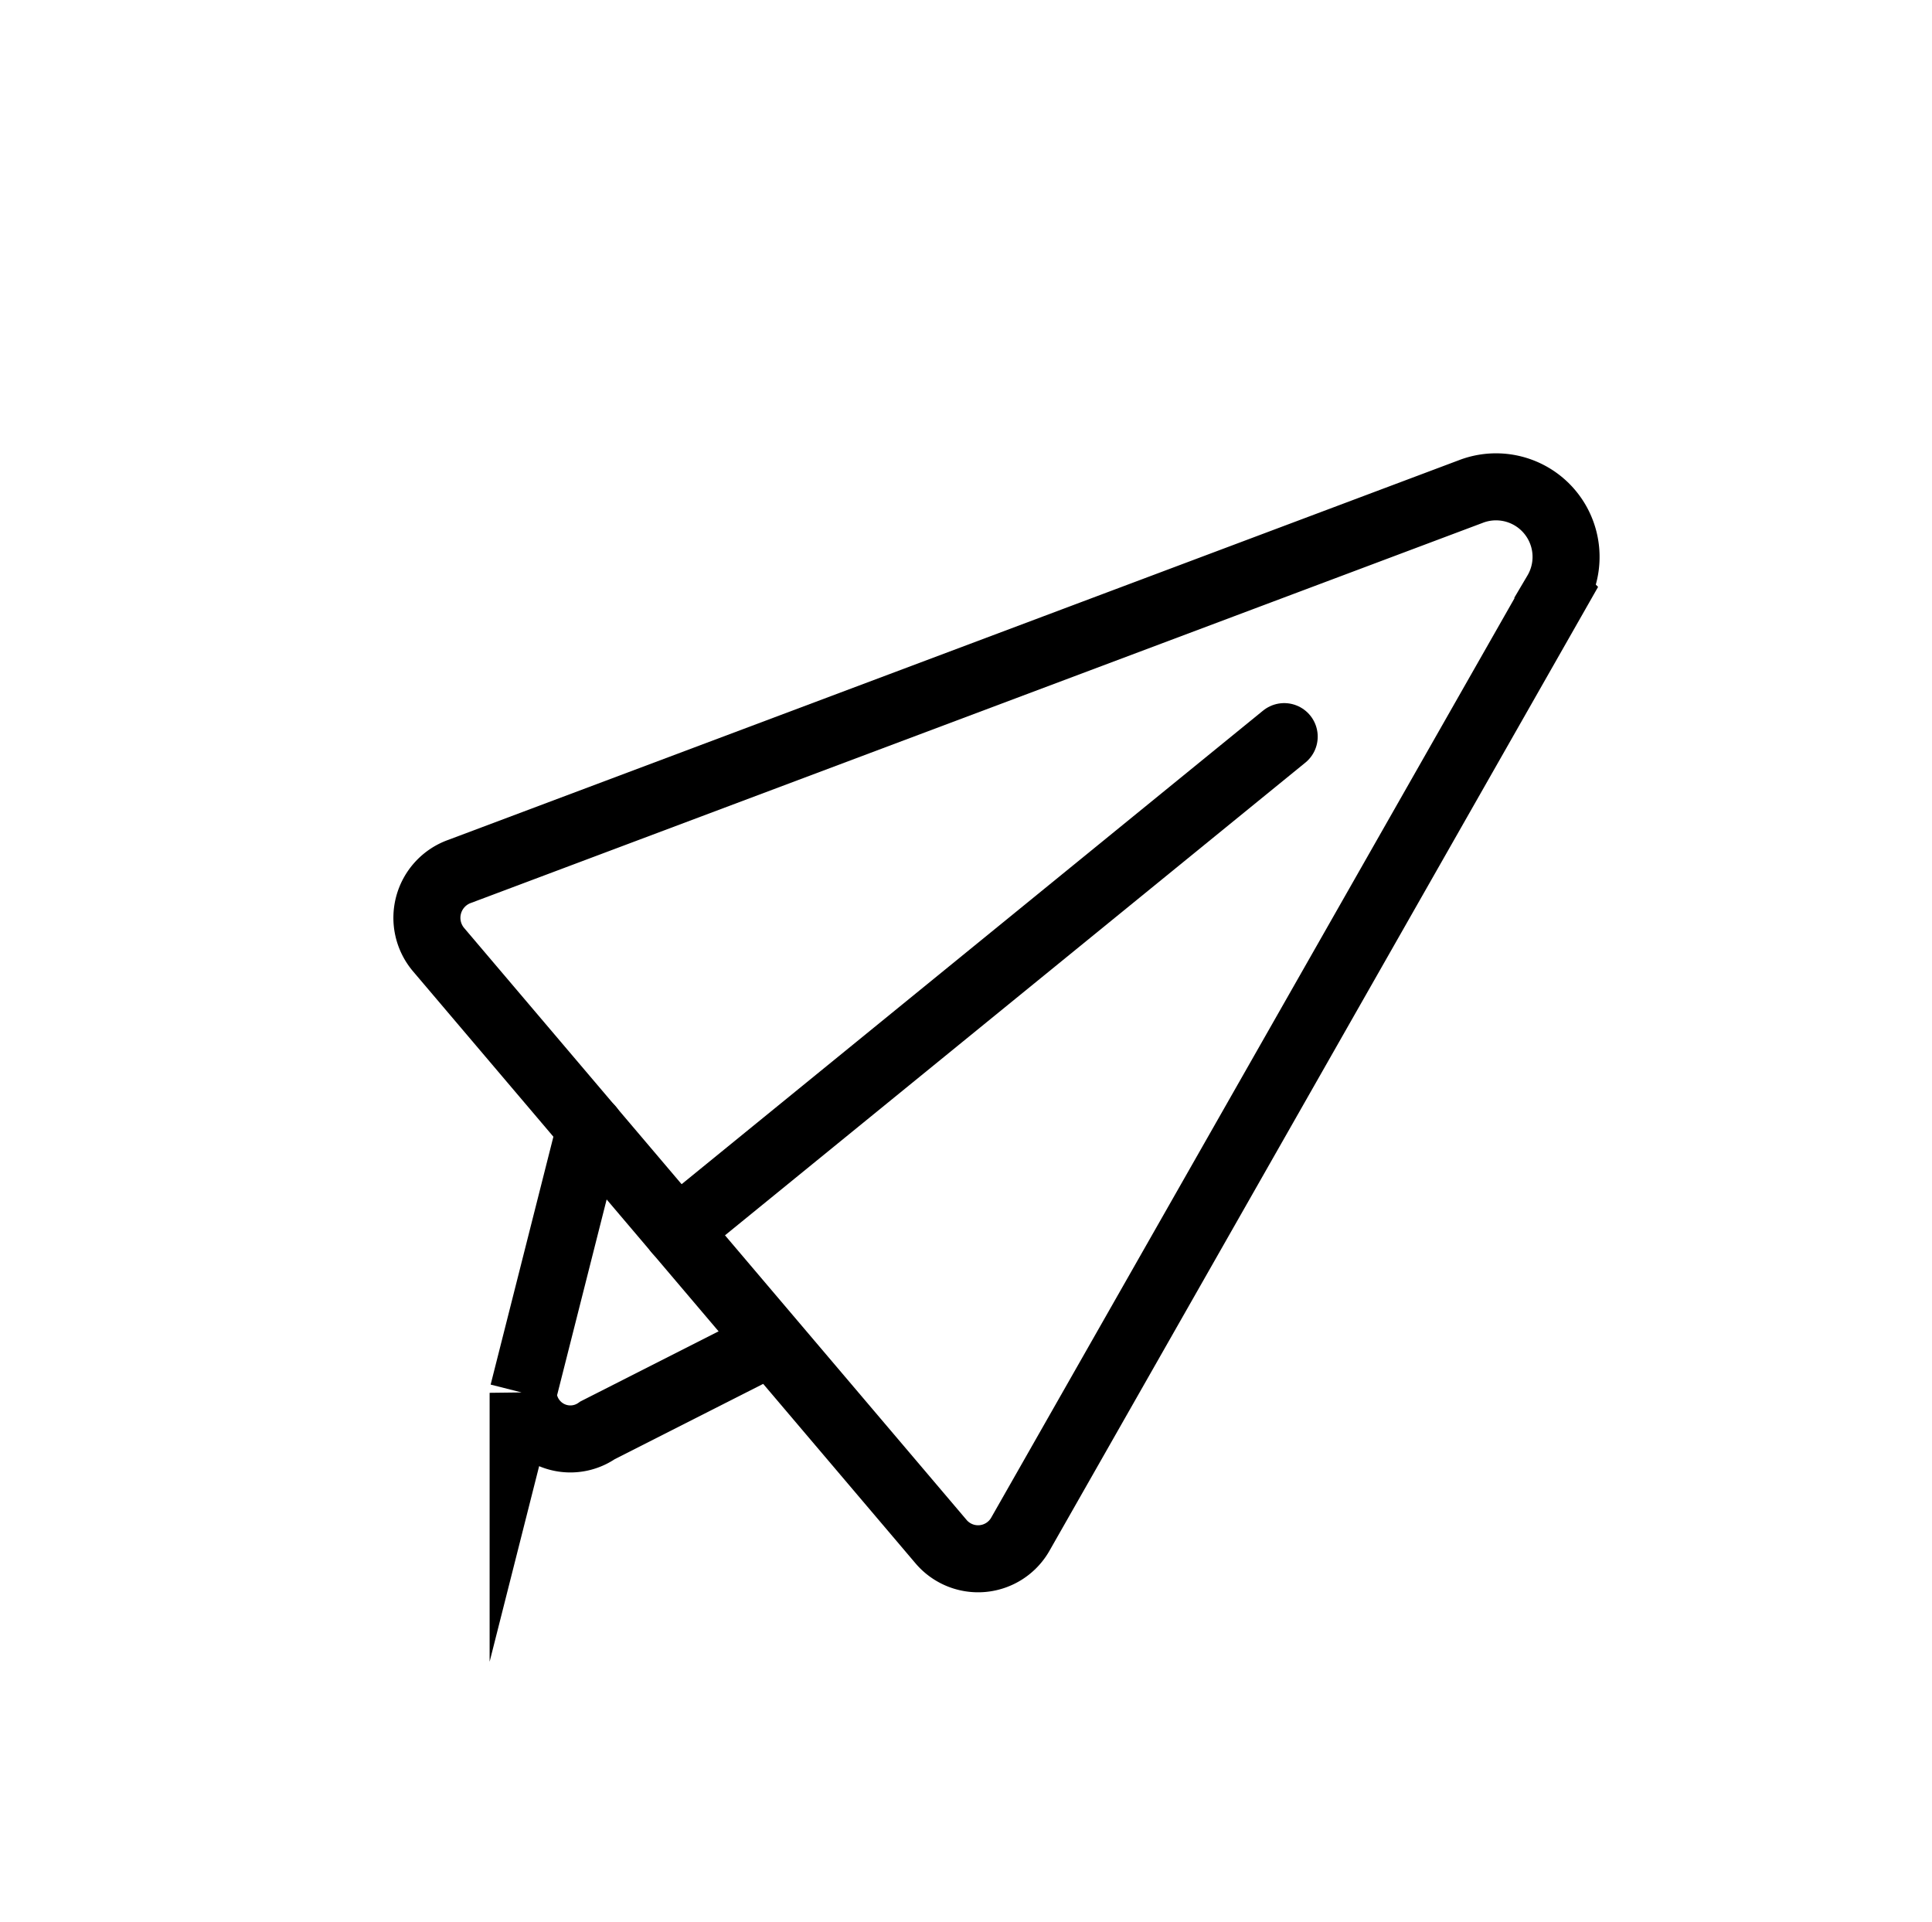 <svg id="Layer_1" data-name="Layer 1" xmlns="http://www.w3.org/2000/svg" viewBox="0 0 57.65 57.34"><defs><style>.cls-1{fill:none;stroke:#000;stroke-linecap:round;stroke-miterlimit:10;stroke-width:2px;}</style></defs><title>final-high-Artboard 41</title><path class="cls-1" d="M43.88,14.67,13.72,26a1.47,1.47,0,0,0-.63,2.34L28.08,46a1.45,1.45,0,0,0,2.36-.21l16-28.11A2.09,2.09,0,0,0,43.88,14.67Z"/><path class="cls-1" d="M17.61,33.66l-2,7.9a1.41,1.41,0,0,0,2.22,1.12l4.75-2.41"/><line class="cls-1" x1="20.21" y1="36.73" x2="38.32" y2="21.98"/></svg>
